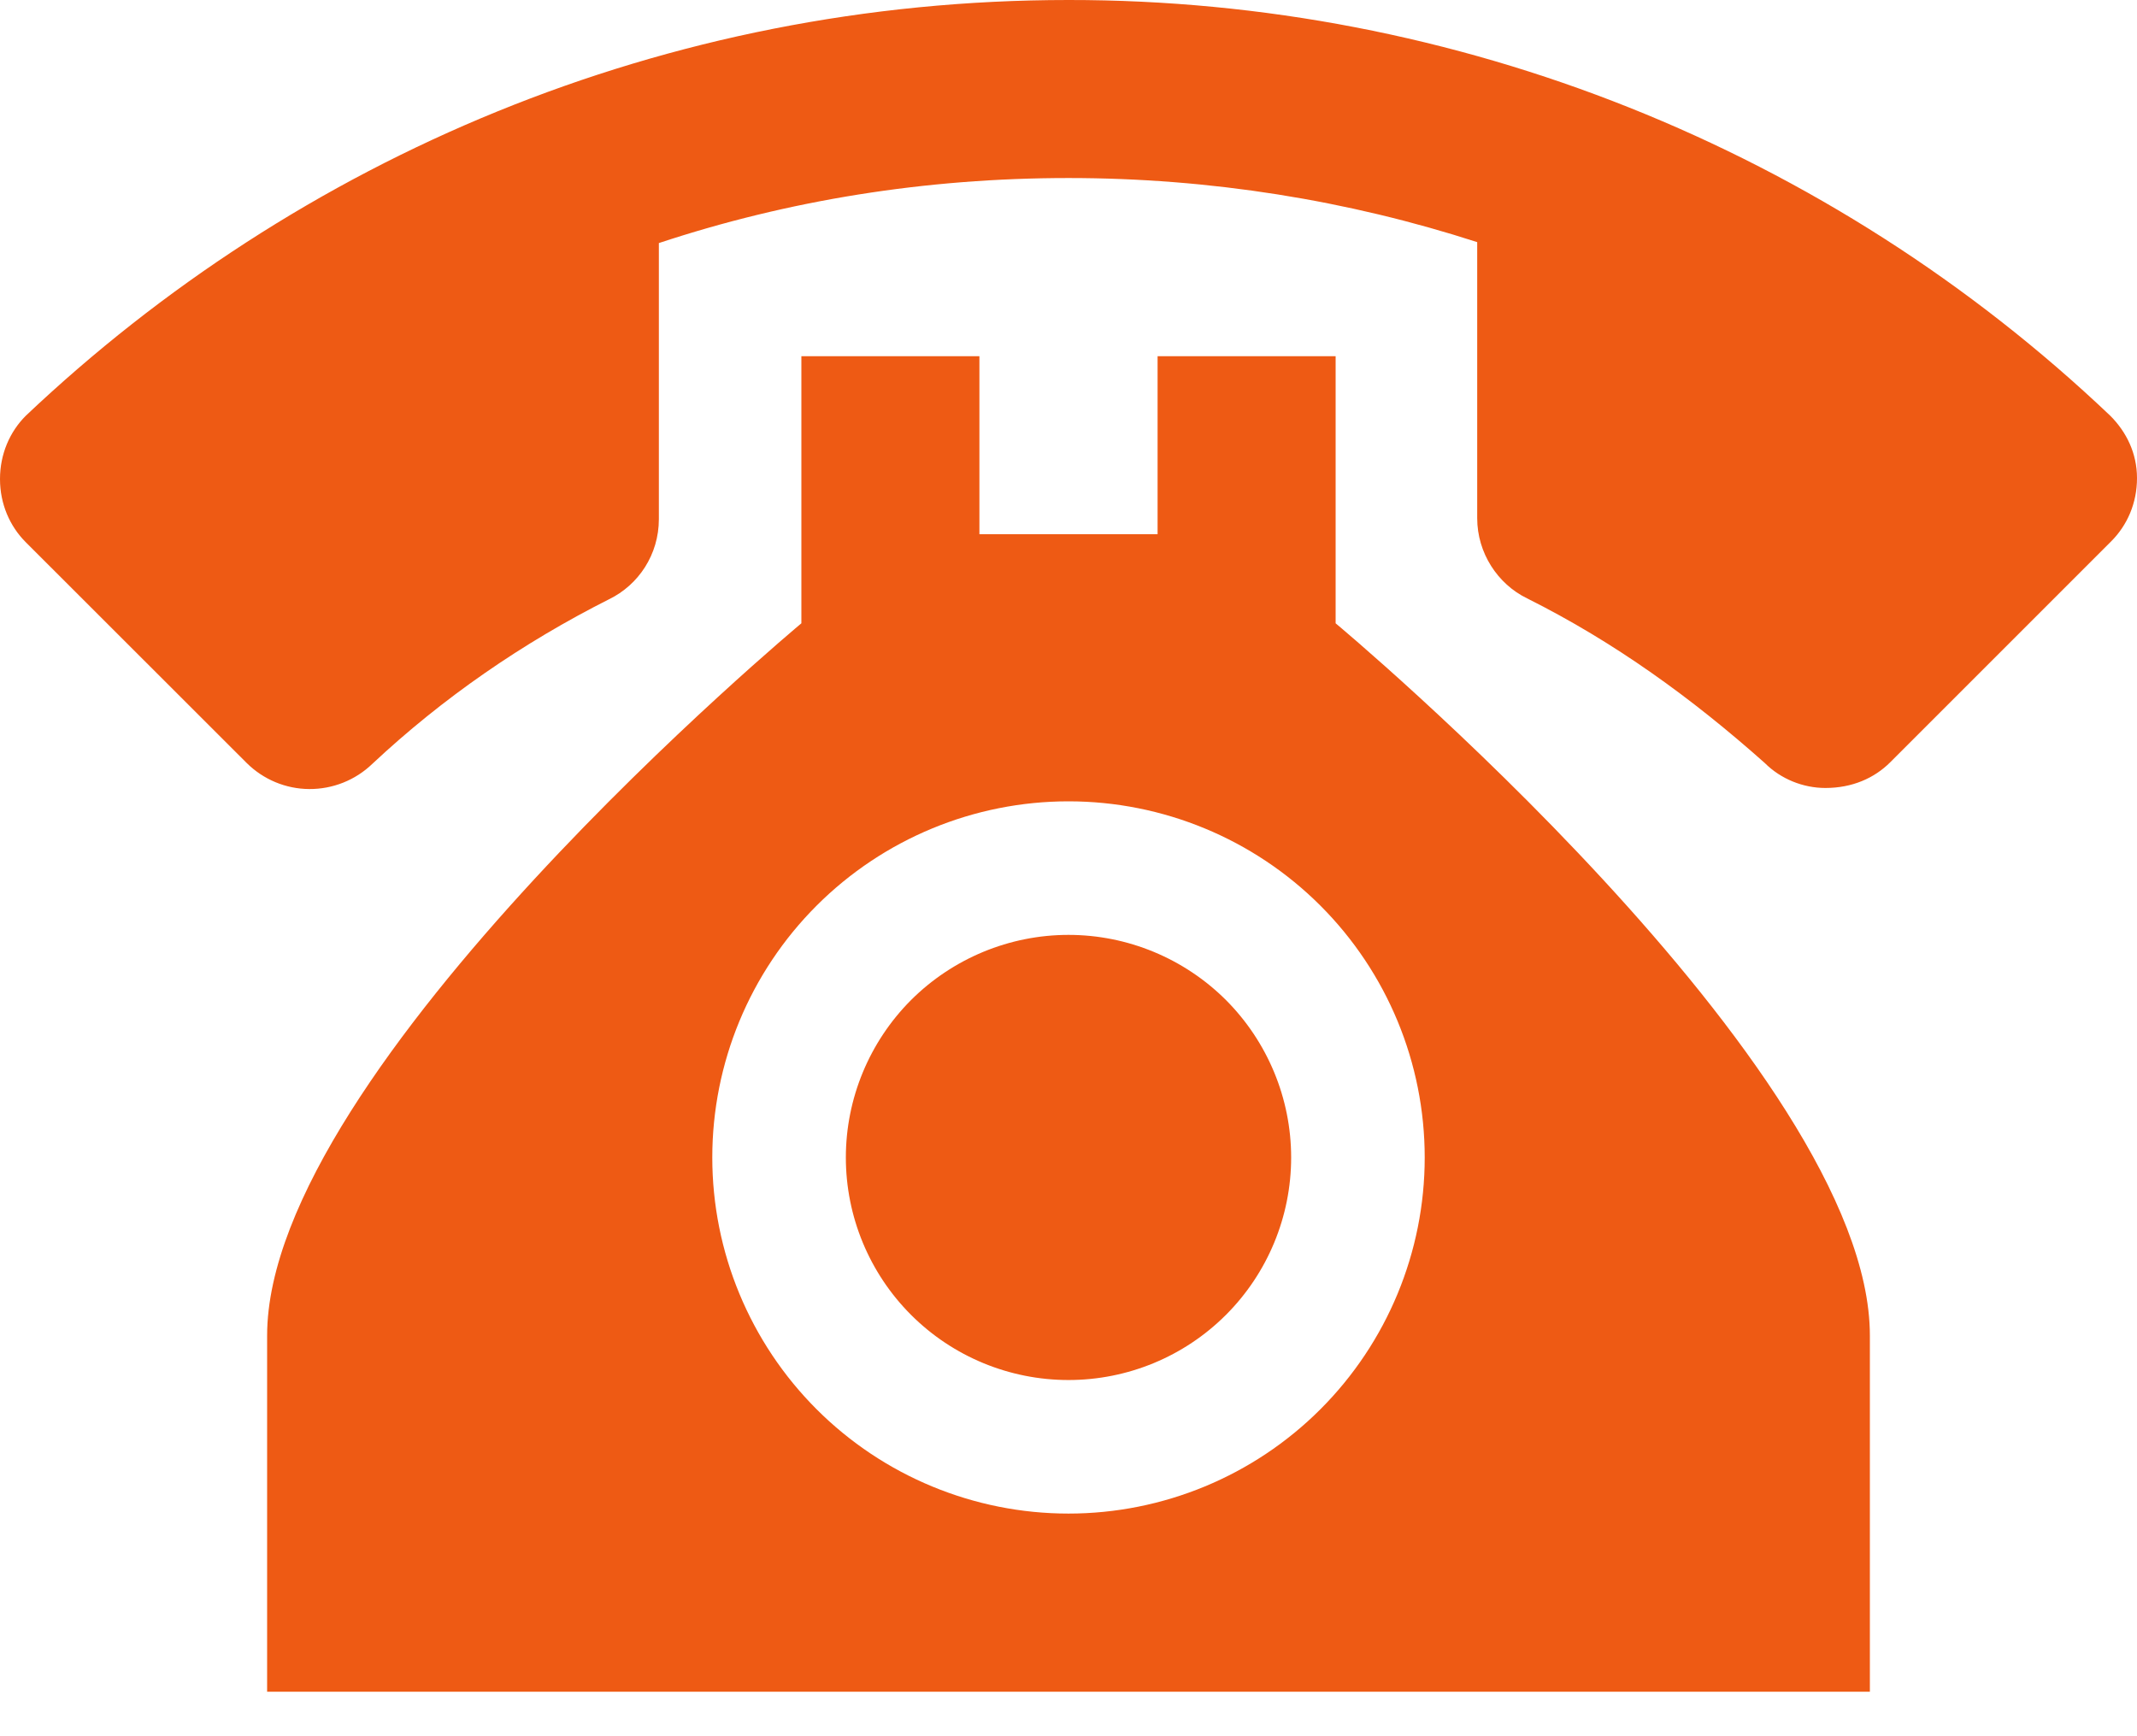 <svg width="16" height="13" viewBox="0 0 16 13" fill="none" xmlns="http://www.w3.org/2000/svg">
<path d="M8 2.17128e-06C4.973 2.17128e-06 2.227 1.187 0.193 3.113C0.073 3.233 0 3.4 0 3.587C0 3.773 0.073 3.94 0.193 4.06L1.847 5.713C1.972 5.837 2.14 5.907 2.315 5.908C2.491 5.909 2.66 5.842 2.787 5.72C3.313 5.227 3.913 4.813 4.56 4.487C4.78 4.38 4.933 4.153 4.933 3.887V1.82C5.9 1.5 6.927 1.333 8 1.333C9.06 1.333 10.093 1.5 11.06 1.813V3.88C11.06 4.14 11.213 4.373 11.433 4.48C12.087 4.807 12.667 5.227 13.213 5.713C13.333 5.833 13.5 5.9 13.667 5.9C13.867 5.9 14.033 5.827 14.153 5.707L15.807 4.053C15.927 3.933 16 3.767 16 3.58C16 3.393 15.92 3.233 15.8 3.113C13.696 1.113 10.903 -0.002 8 2.17128e-06ZM6 2.667V4.667C6 4.667 2 8 2 10V12.667H14V10C14 8 10 4.667 10 4.667V2.667H8.667V4H7.333V2.667H6ZM8 6C8.707 6 9.386 6.281 9.886 6.781C10.386 7.281 10.667 7.959 10.667 8.667C10.667 9.374 10.386 10.052 9.886 10.552C9.386 11.052 8.707 11.333 8 11.333C7.293 11.333 6.614 11.052 6.114 10.552C5.614 10.052 5.333 9.374 5.333 8.667C5.333 7.959 5.614 7.281 6.114 6.781C6.614 6.281 7.293 6 8 6ZM8 7C7.558 7 7.134 7.176 6.821 7.488C6.509 7.801 6.333 8.225 6.333 8.667C6.333 9.109 6.509 9.533 6.821 9.845C7.134 10.158 7.558 10.333 8 10.333C8.442 10.333 8.866 10.158 9.179 9.845C9.491 9.533 9.667 9.109 9.667 8.667C9.667 8.225 9.491 7.801 9.179 7.488C8.866 7.176 8.442 7 8 7Z" fill="#EE5A14"/>
</svg>
